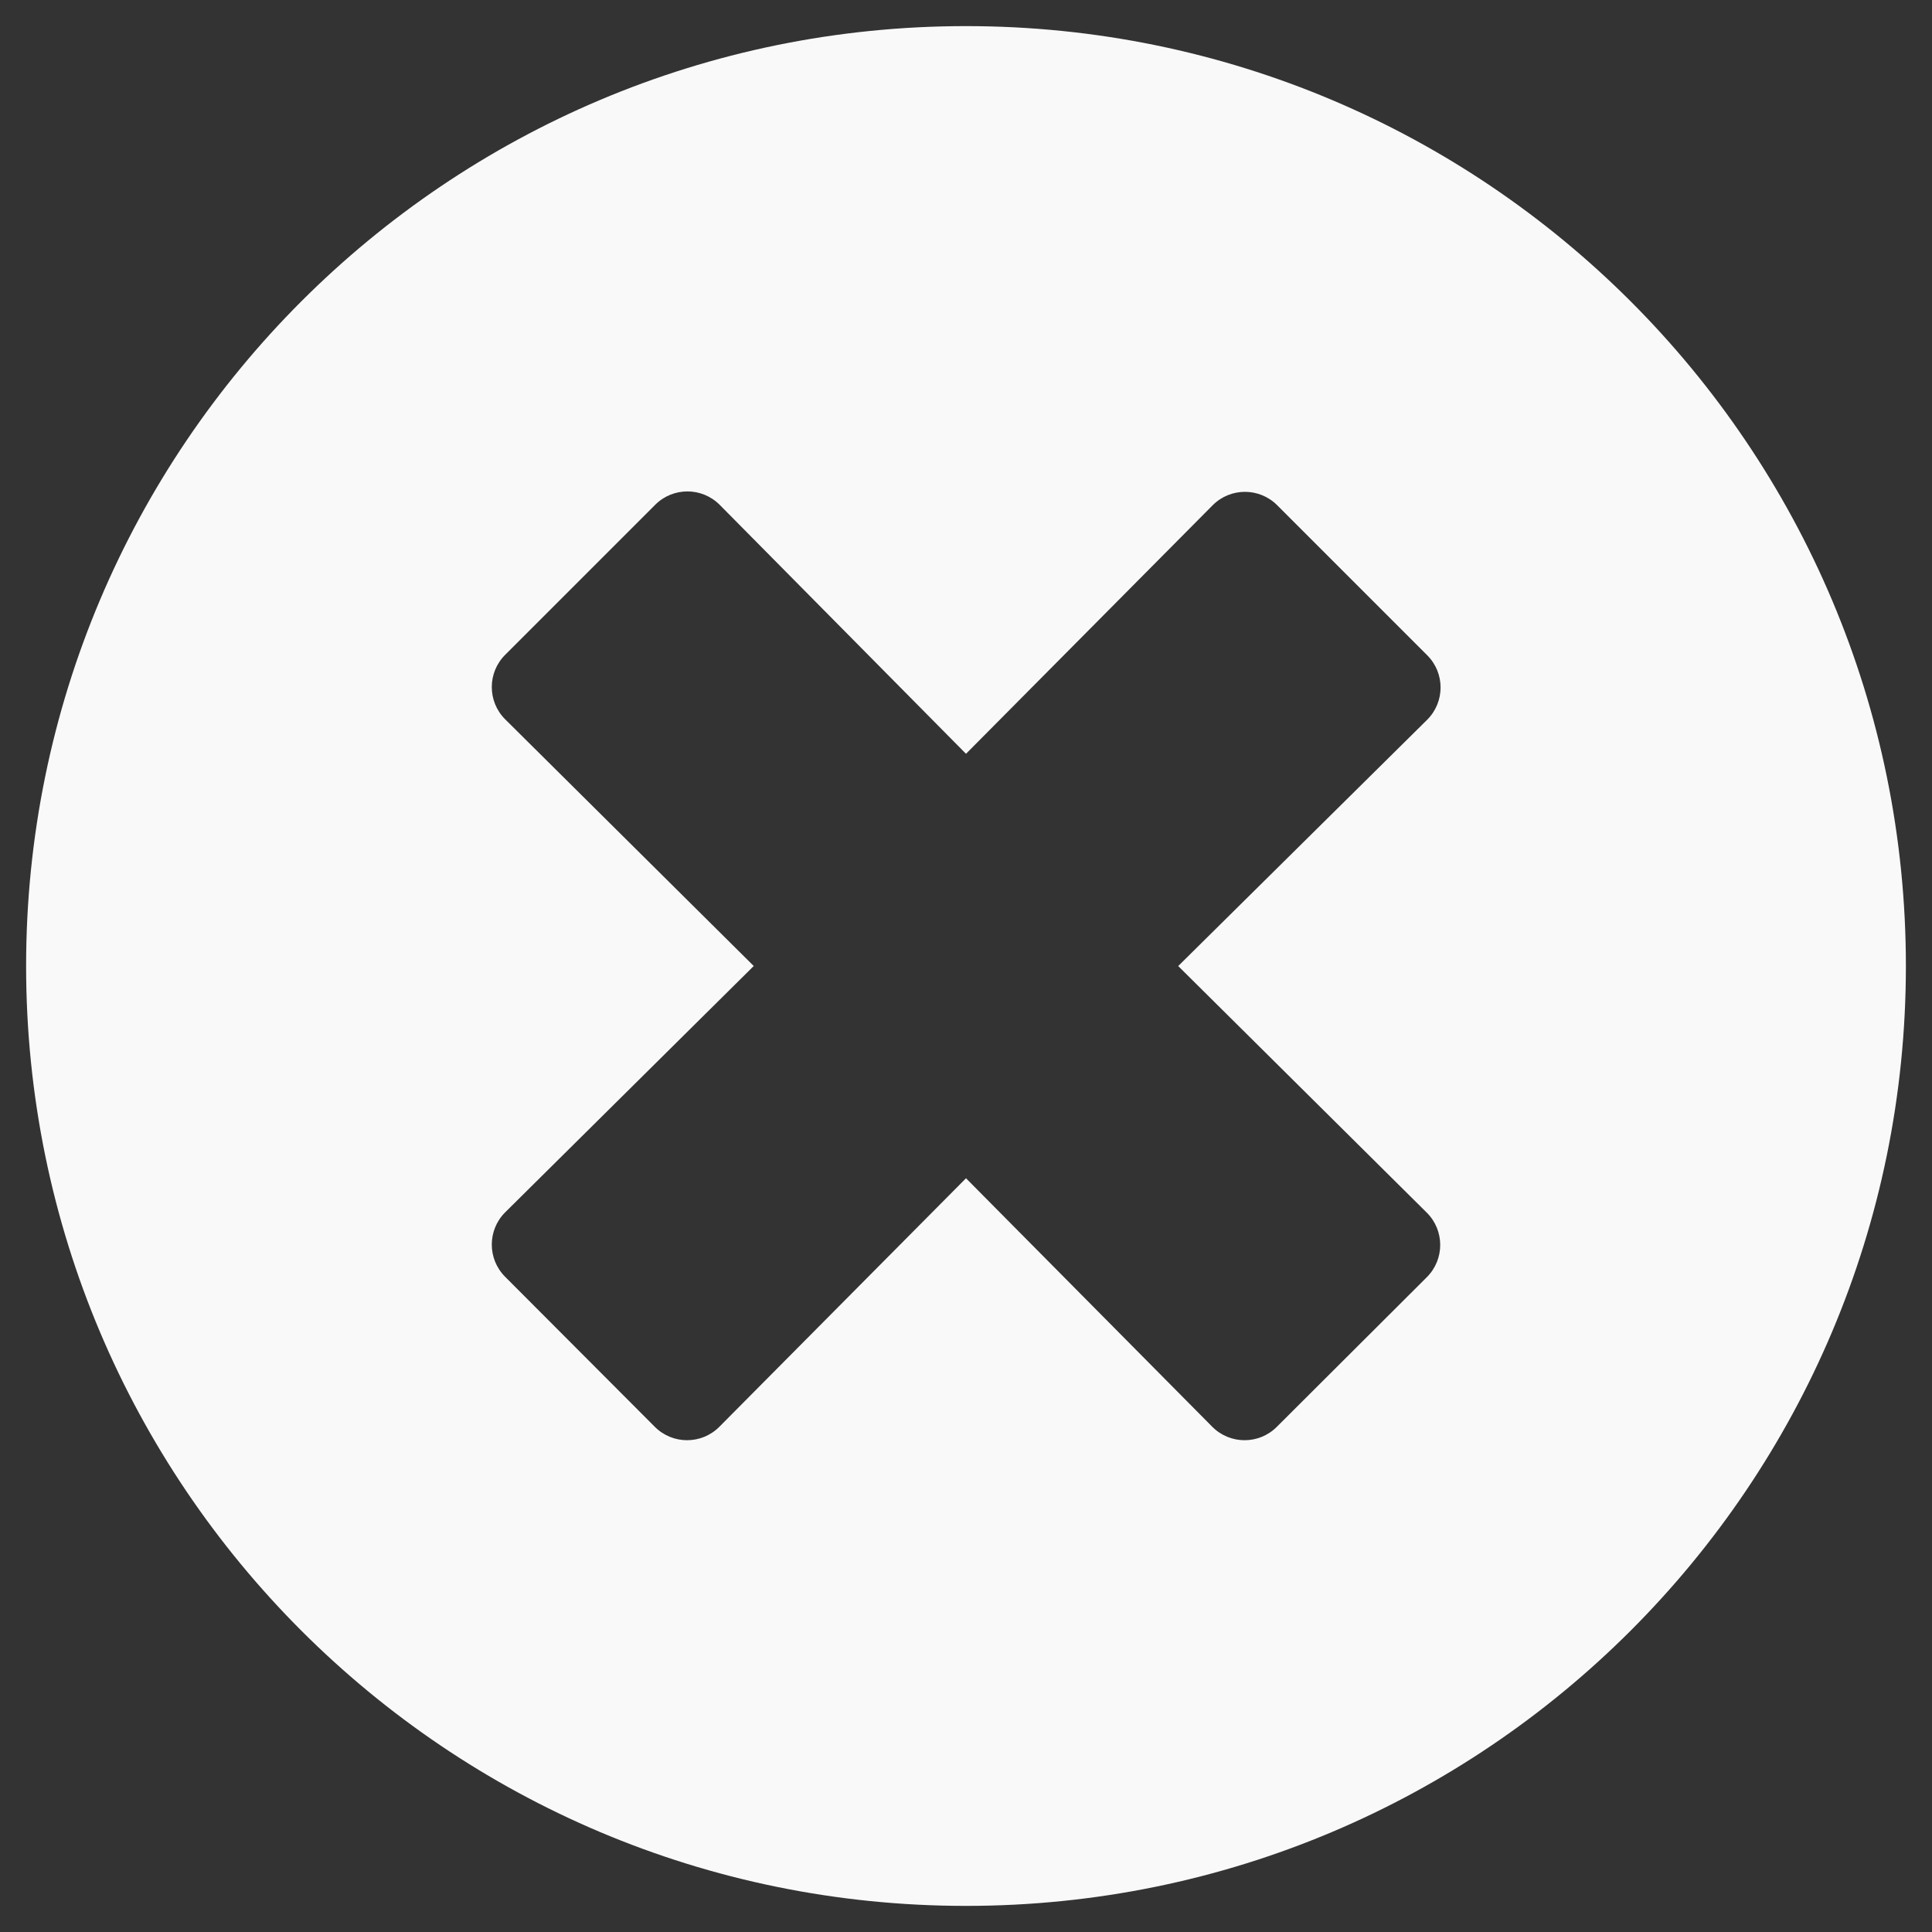 <?xml version="1.0" encoding="UTF-8"?>
<svg class="svg-inline--fa fa-times-circle fa-w-16" width="37" height="37" aria-hidden="true" data-icon="times-circle" data-prefix="fas" focusable="false" role="img" version="1.1" viewBox="0 0 37 37" xmlns="http://www.w3.org/2000/svg"><rect x="0" y="0" width="37" height="37" fill="#333333" stroke="none"/><path d="m18.5 0.5c-9.944 0-18 8.056-18 18s8.056 18 18 18 18-8.056 18-18-8.056-18-18-18zm8.826 22.725c0.341 0.341 0.341 0.893 0 1.234l-2.874 2.867c-0.341 0.341-0.893 0.341-1.234 0l-4.718-4.761-4.725 4.761c-0.341 0.341-0.893 0.341-1.234 0l-2.867-2.874c-0.341-0.341-0.341-0.893 0-1.234l4.761-4.718-4.761-4.725c-0.341-0.341-0.341-0.893 0-1.234l2.874-2.874c0.341-0.341 0.893-0.341 1.234 0l4.718 4.769 4.725-4.761c0.341-0.341 0.893-0.341 1.234 0l2.874 2.874c0.341 0.341 0.341 0.893 0 1.234l-4.769 4.718z" fill="#f9f9f9" stroke-width=".073"/></svg>
